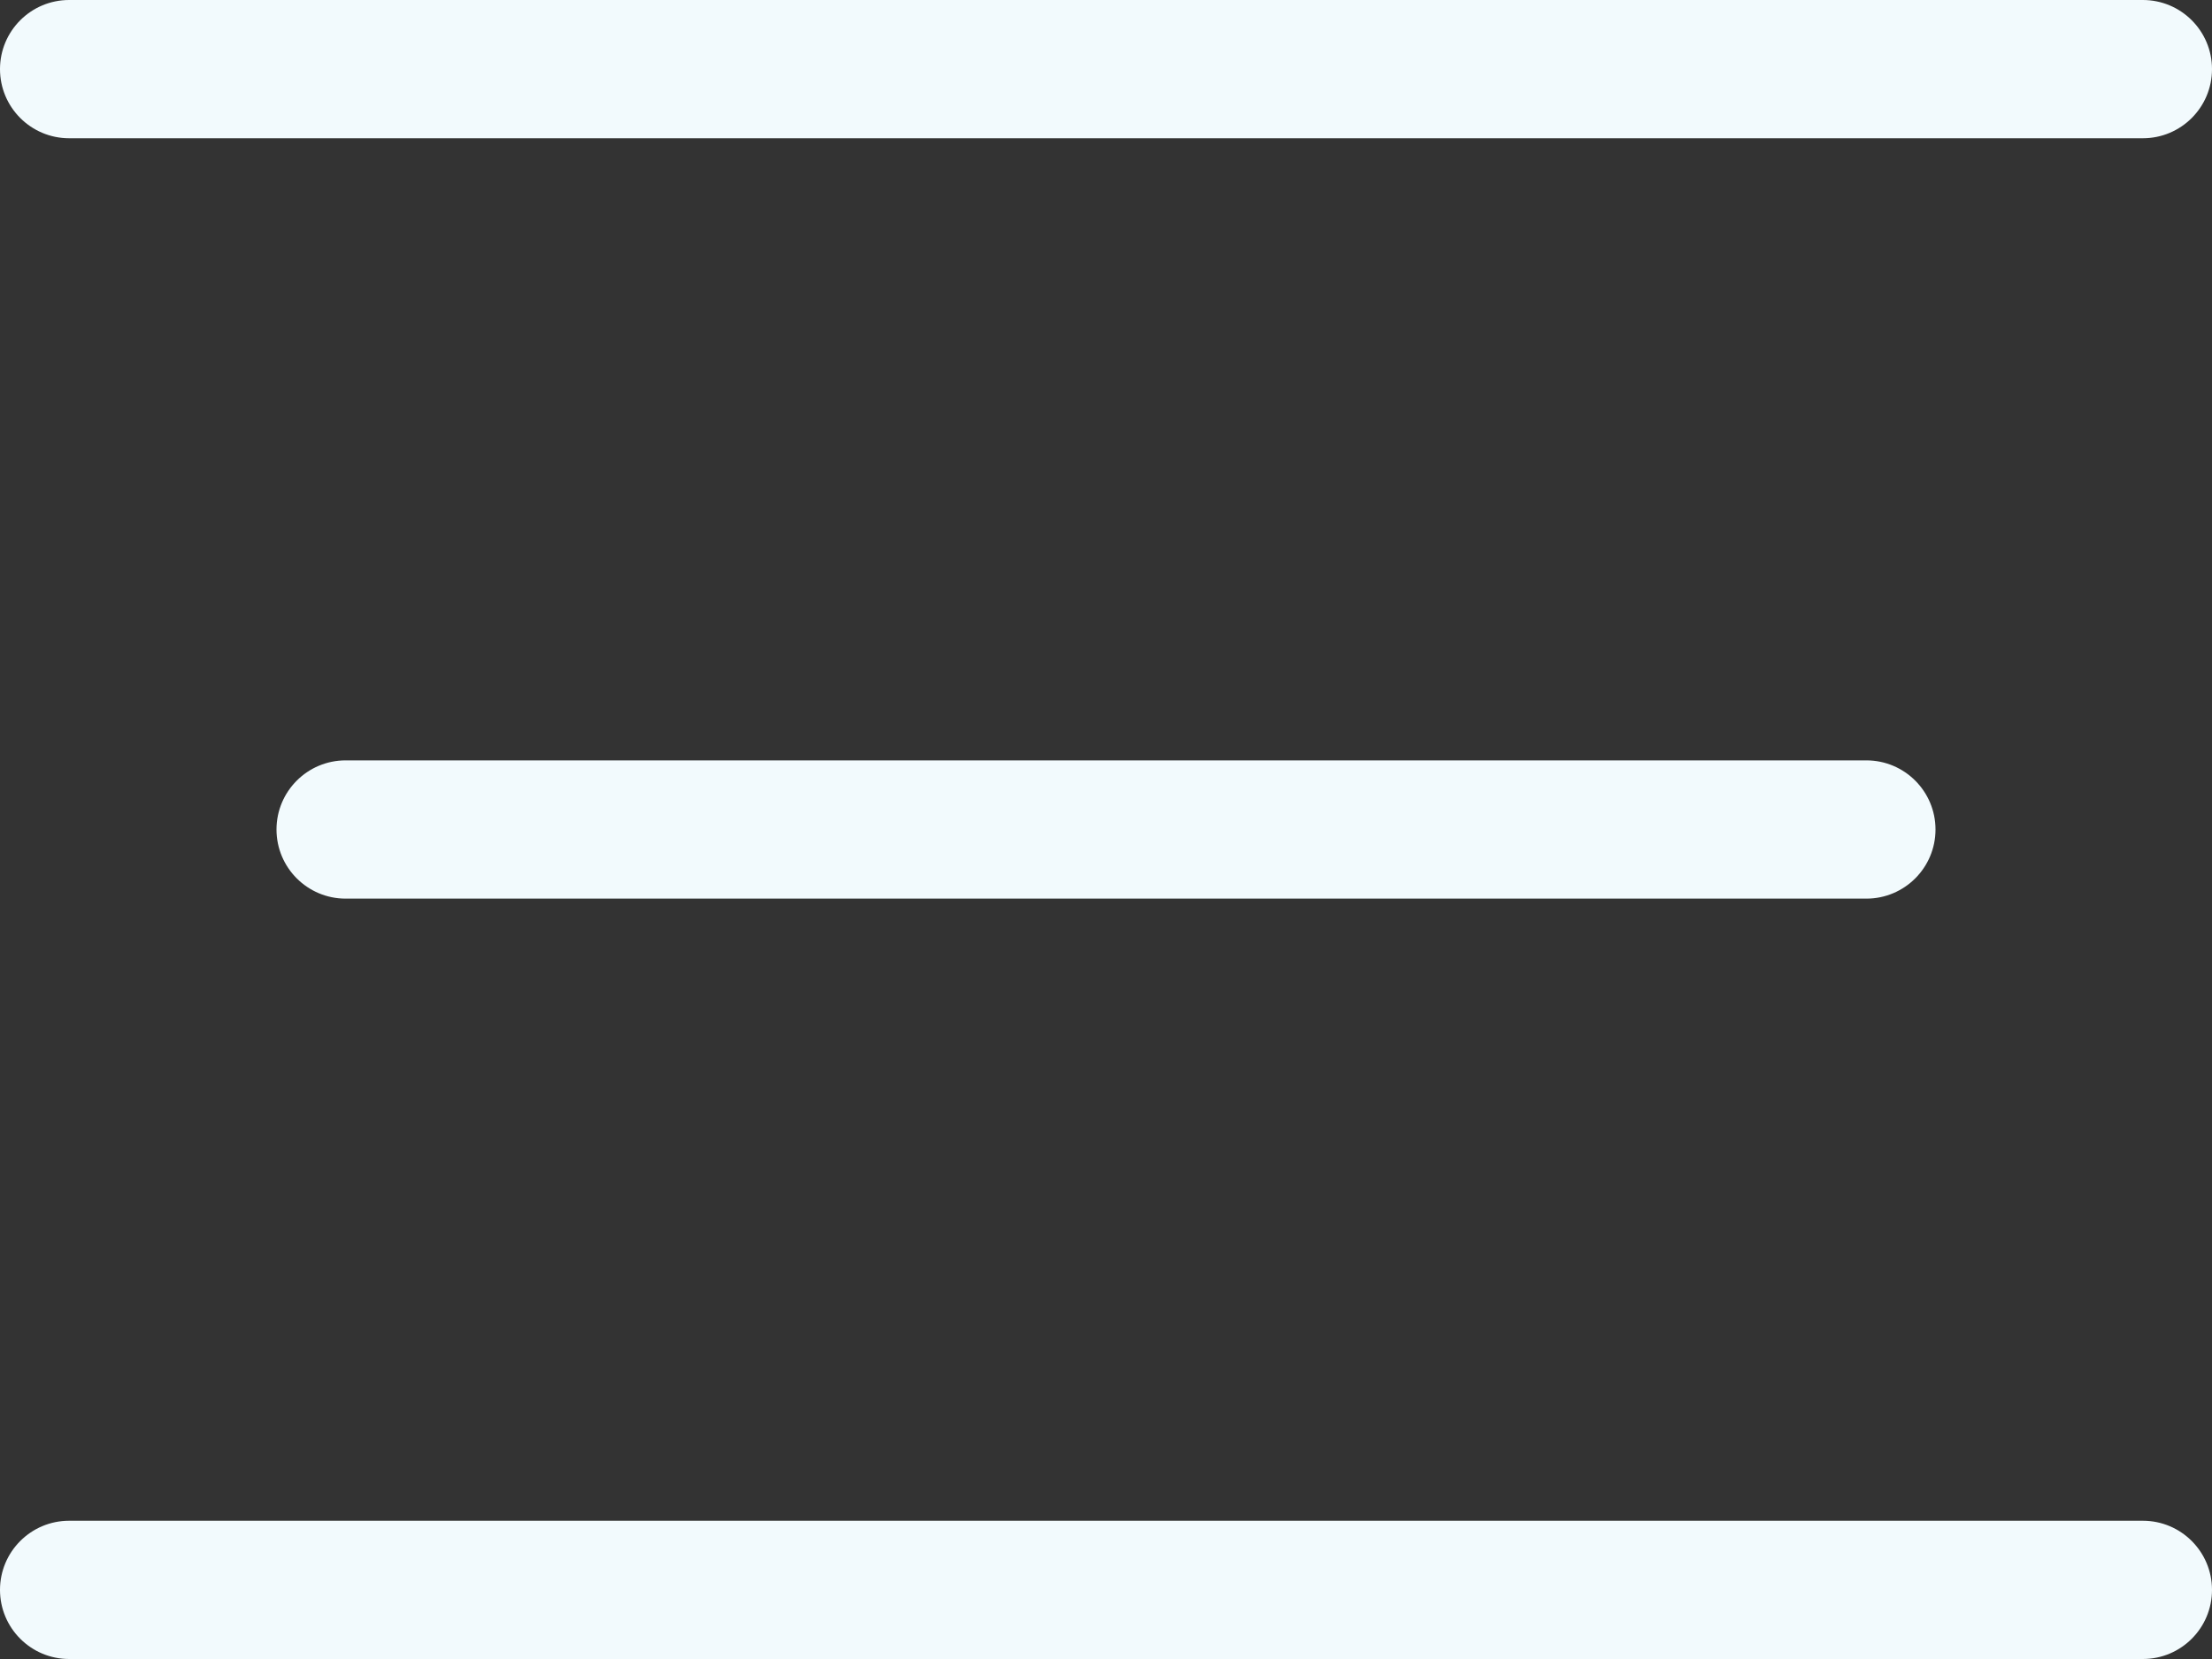 <svg width="32" height="24" viewBox="0 0 32 24" fill="none" xmlns="http://www.w3.org/2000/svg">
<rect x="0" y="0" width="32" height="24" fill="#333333" stroke="none"/>
<g id="menu-h-ligth-alt">
<path id="botton" fill-rule="evenodd" clip-rule="evenodd" d="M0 23C0 22.448 0.448 22 1 22H31C31.552 22 32 22.448 32 23C32 23.552 31.552 24 31 24H1C0.448 24 0 23.552 0 23Z" fill="#F2FAFD"/>
<path id="center" fill-rule="evenodd" clip-rule="evenodd" d="M4 12C4 11.448 4.448 11 5 11H27C27.552 11 28 11.448 28 12C28 12.552 27.552 13 27 13H5C4.448 13 4 12.552 4 12Z" fill="#F2FAFD"/>
<path id="top" fill-rule="evenodd" clip-rule="evenodd" d="M0 1C0 0.448 0.448 0 1 0H31C31.552 0 32 0.448 32 1C32 1.552 31.552 2 31 2H1C0.448 2 0 1.552 0 1Z" fill="#F2FAFD"/>
</g>
</svg>
